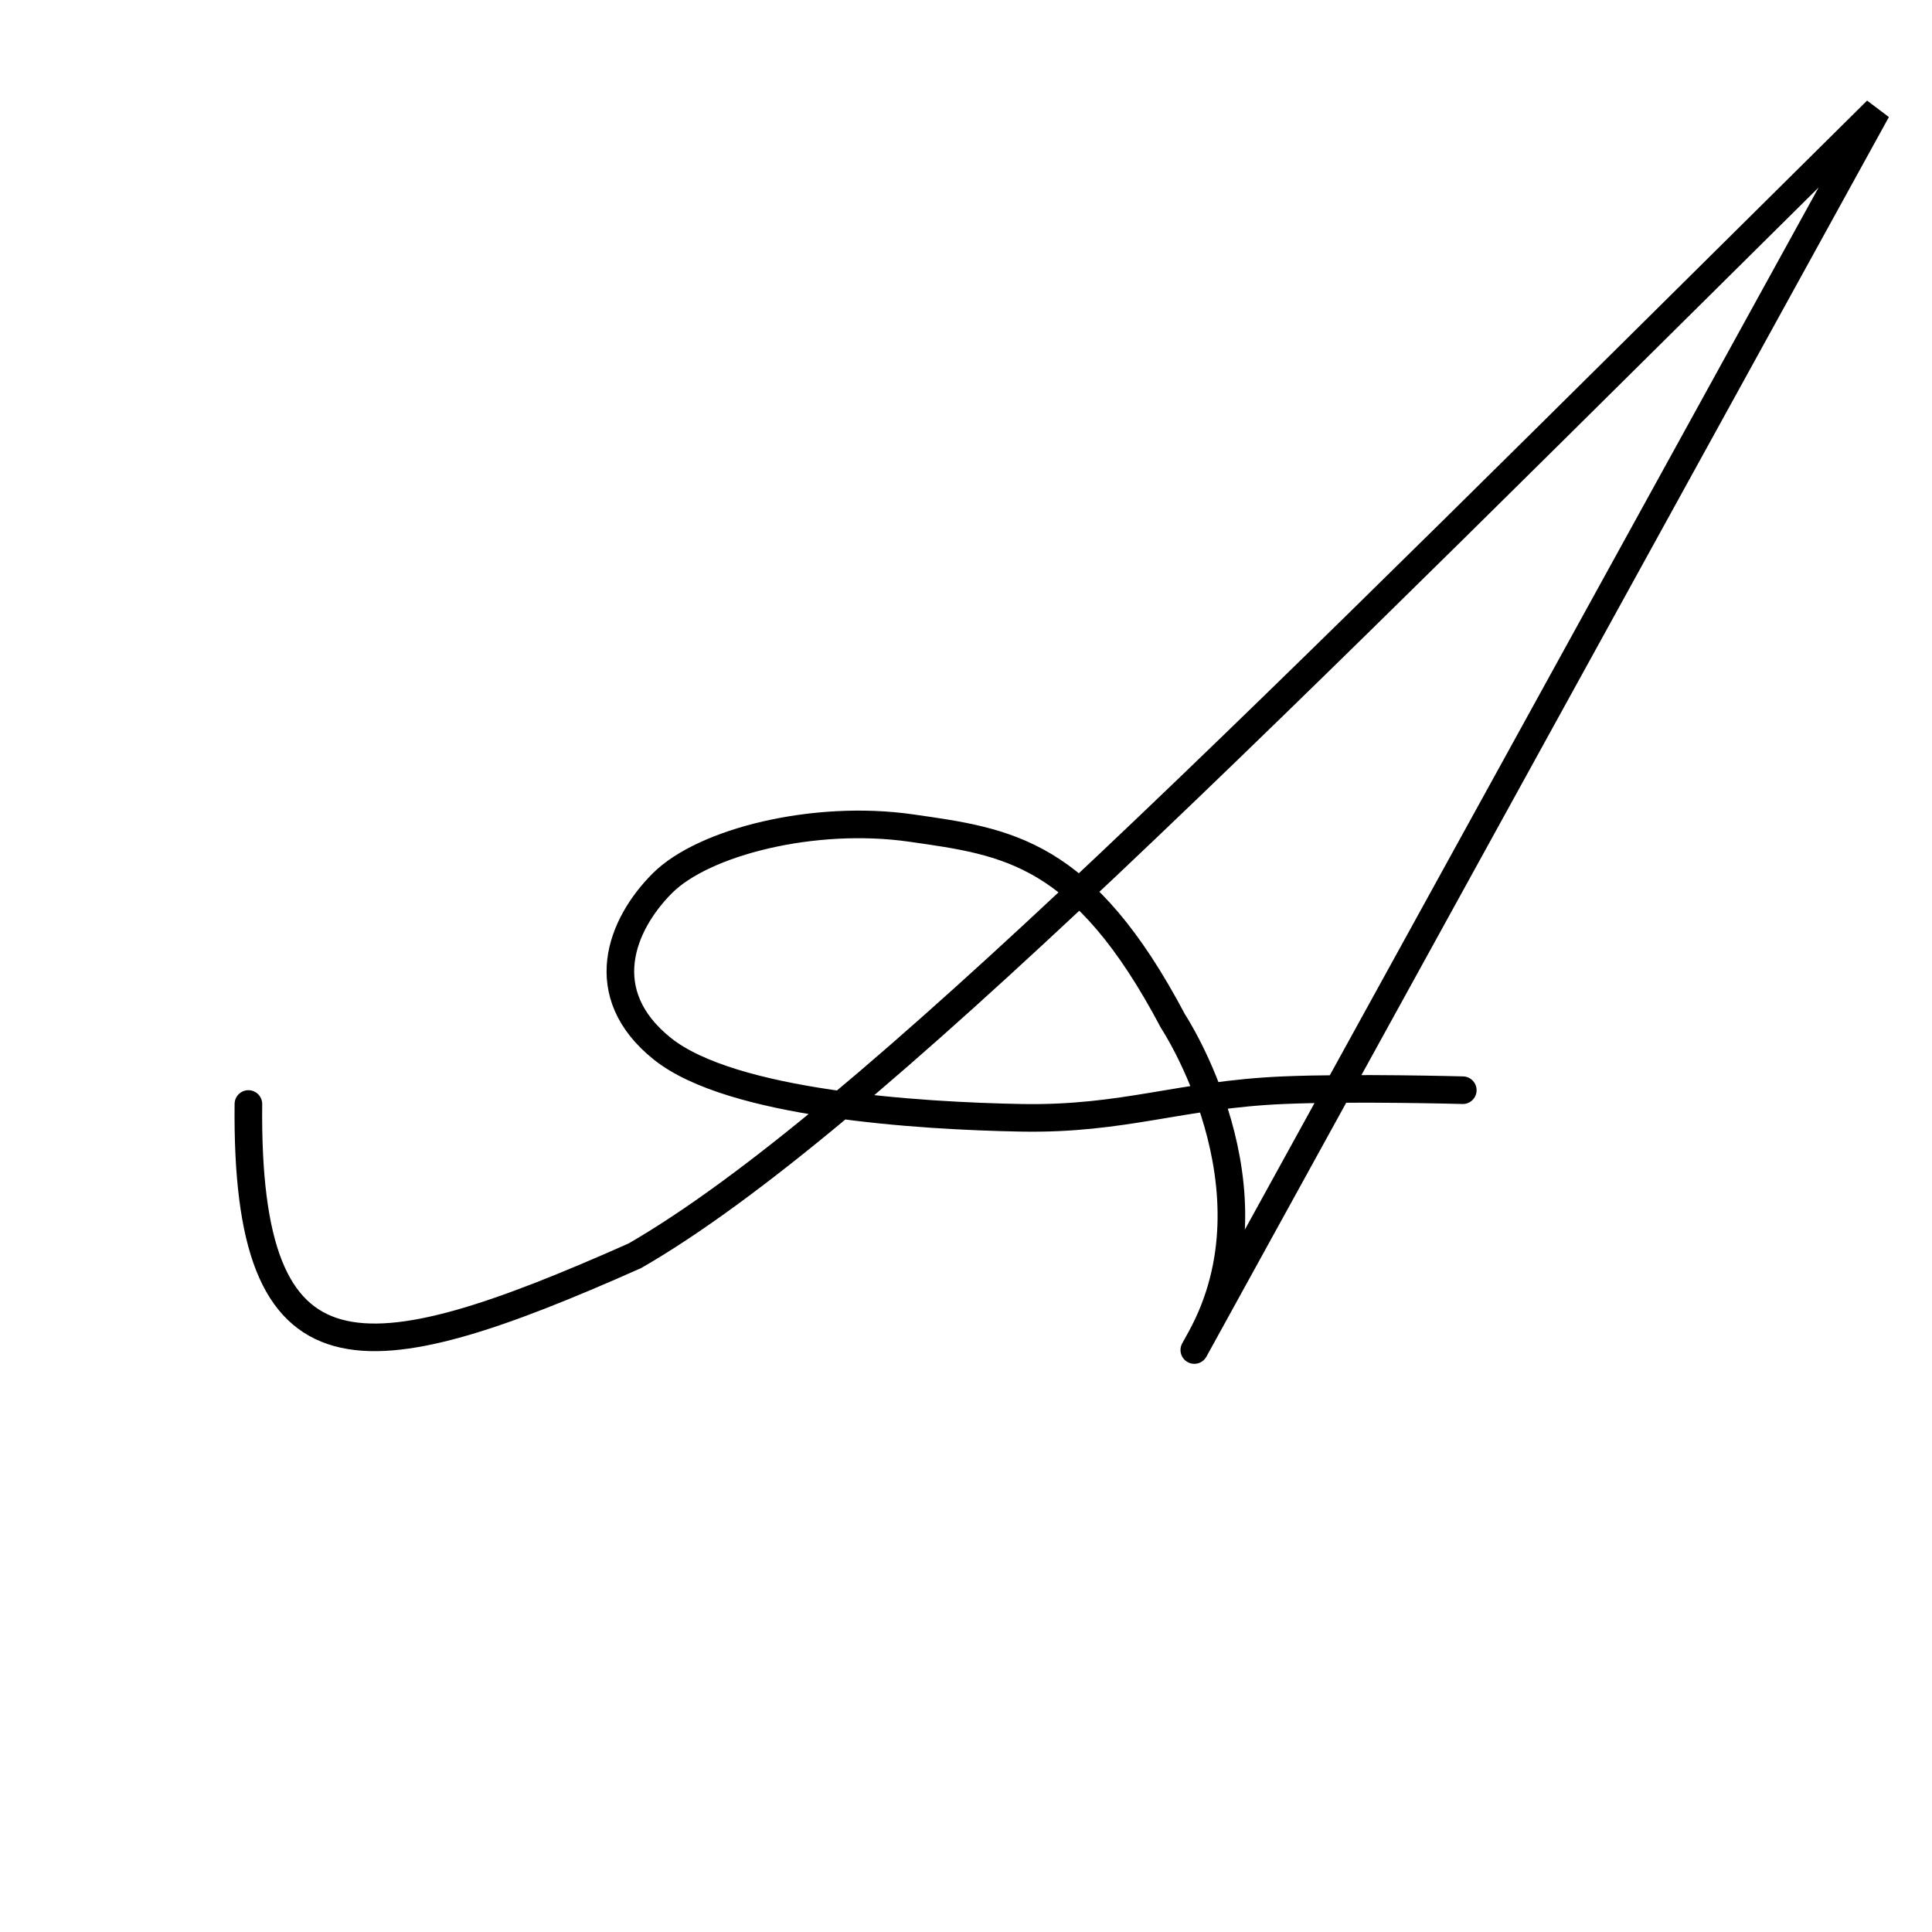 <svg width="70" height="70" viewBox="0 0 70 70" fill="none" xmlns="http://www.w3.org/2000/svg">
<g id="russA_Frame">
<path id="Vector 52" d="M9 40C8.891 50.367 13.088 49.905 23 45.5C31.285 40.727 45.519 26.247 68 4C68 4 40.5 53.949 43.5 48.5C46.5 43.051 42.5 37 42.5 37C39.239 30.827 36.5 30.5 33 30C29.5 29.5 25.5 30.5 24 32C22.5 33.5 21.5 36 24 38C26.5 40 33.27 40.431 37 40.5C40.73 40.569 42.773 39.658 46.5 39.5C49.036 39.392 53 39.5 53 39.5" stroke="black" stroke-linecap="round"/>
</g>
</svg>
